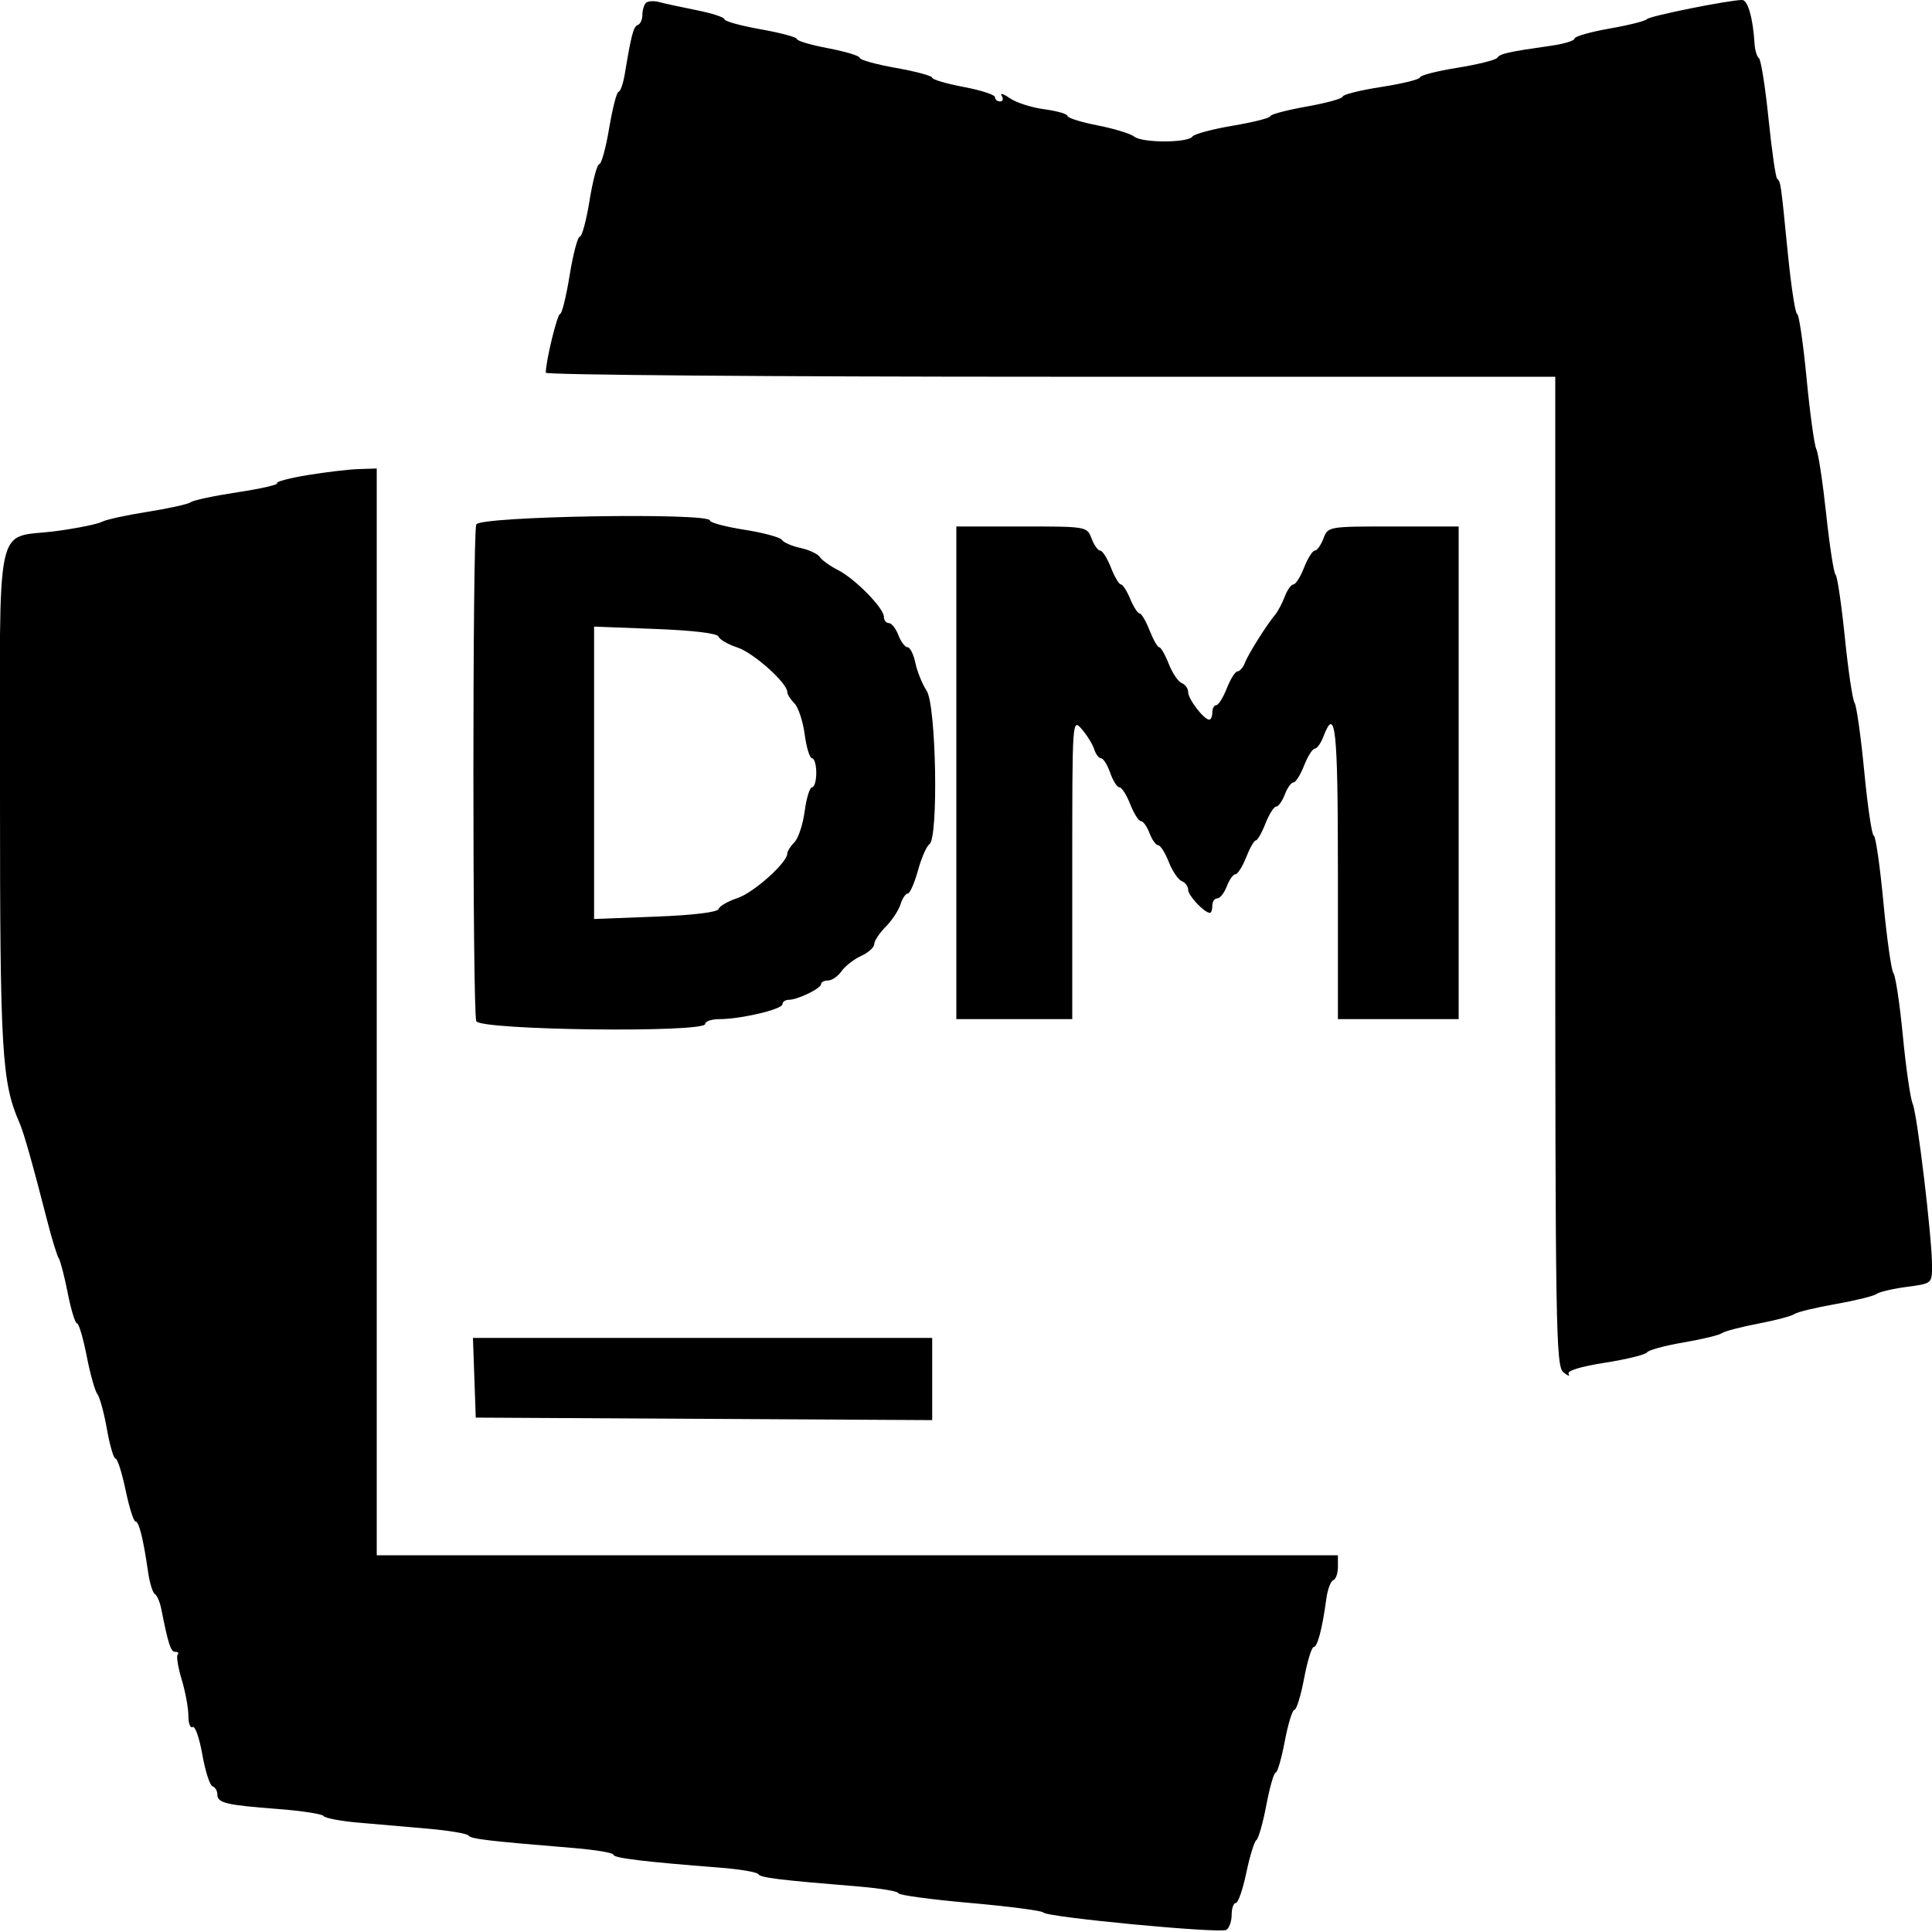 <svg id="svg" version="1.1" width="400" height="400" xmlns="http://www.w3.org/2000/svg" xmlns:xlink="http://www.w3.org/1999/xlink" style="display: block;"><g id="svgg"><path id="path0" d="M133.725 0.609 C 133.326 1.007,133.000 2.121,133.000 3.083 C 133.000 4.046,132.576 4.983,132.059 5.167 C 131.154 5.487,130.727 7.087,129.368 15.250 C 129.025 17.313,128.440 19.000,128.067 19.000 C 127.695 19.000,126.823 22.375,126.130 26.500 C 125.437 30.625,124.511 34.000,124.072 34.000 C 123.633 34.000,122.730 37.375,122.065 41.500 C 121.399 45.625,120.491 49.000,120.046 49.000 C 119.602 49.000,118.653 52.600,117.939 57.000 C 117.224 61.400,116.333 65.000,115.958 65.000 C 115.373 65.000,113.000 74.760,113.000 77.167 C 113.000 77.625,160.025 78.000,217.500 78.000 L 322.000 78.000 322.000 180.378 C 322.000 275.335,322.123 282.855,323.692 284.128 C 324.623 284.882,325.104 285.032,324.763 284.460 C 324.374 283.809,327.201 282.938,332.308 282.134 C 336.800 281.427,340.713 280.465,341.003 279.995 C 341.294 279.525,344.674 278.603,348.516 277.947 C 352.357 277.291,355.950 276.424,356.500 276.020 C 357.050 275.617,360.425 274.730,364.000 274.049 C 367.575 273.369,370.950 272.477,371.500 272.067 C 372.050 271.657,375.875 270.727,380.000 270.000 C 384.125 269.273,387.961 268.329,388.525 267.903 C 389.089 267.477,391.901 266.817,394.775 266.435 C 399.983 265.745,400.000 265.731,400.010 262.121 C 400.026 256.410,396.957 230.714,395.995 228.500 C 395.517 227.400,394.606 221.100,393.970 214.500 C 393.334 207.900,392.459 202.050,392.024 201.500 C 391.589 200.950,390.648 194.313,389.932 186.750 C 389.217 179.188,388.321 173.000,387.941 173.000 C 387.561 173.000,386.676 167.037,385.976 159.750 C 385.275 152.462,384.371 146.050,383.966 145.500 C 383.562 144.950,382.658 138.875,381.958 132.000 C 381.258 125.125,380.394 119.275,380.037 119.000 C 379.681 118.725,378.810 113.105,378.102 106.511 C 377.393 99.916,376.473 93.841,376.055 93.011 C 375.638 92.180,374.724 85.537,374.024 78.250 C 373.323 70.962,372.446 65.000,372.074 65.000 C 371.701 65.000,370.831 59.295,370.139 52.323 C 368.689 37.697,368.684 37.663,367.935 37.000 C 367.625 36.725,366.821 31.116,366.149 24.536 C 365.476 17.956,364.584 12.331,364.165 12.036 C 363.747 11.741,363.337 10.375,363.256 9.000 C 362.948 3.812,361.868 -0.000,360.705 -0.002 C 358.033 -0.007,341.466 3.322,341.000 3.957 C 340.725 4.332,337.238 5.211,333.250 5.910 C 329.262 6.610,326.000 7.540,326.000 7.977 C 326.000 8.415,323.863 9.078,321.250 9.451 C 312.221 10.740,310.549 11.111,310.026 11.945 C 309.737 12.405,306.012 13.343,301.750 14.028 C 297.488 14.714,294.000 15.608,294.000 16.015 C 294.000 16.422,290.400 17.316,286.000 18.000 C 281.600 18.684,278.000 19.579,278.000 19.989 C 278.000 20.398,274.625 21.332,270.500 22.065 C 266.375 22.798,263.000 23.695,263.000 24.058 C 263.000 24.420,259.512 25.305,255.250 26.023 C 250.988 26.741,247.217 27.756,246.871 28.278 C 245.989 29.608,236.445 29.612,234.831 28.284 C 234.099 27.681,230.688 26.637,227.250 25.964 C 223.813 25.291,221.000 24.406,221.000 23.999 C 221.000 23.591,218.846 22.972,216.214 22.623 C 213.581 22.274,210.357 21.238,209.048 20.321 C 207.739 19.404,206.994 19.182,207.393 19.827 C 207.792 20.472,207.641 21.000,207.059 21.000 C 206.477 21.000,206.000 20.601,206.000 20.113 C 206.000 19.626,203.075 18.675,199.500 18.000 C 195.925 17.325,193.000 16.464,193.000 16.086 C 193.000 15.708,189.625 14.798,185.500 14.065 C 181.375 13.332,178.000 12.394,178.000 11.980 C 178.000 11.565,175.075 10.675,171.500 10.000 C 167.925 9.325,165.000 8.464,165.000 8.086 C 165.000 7.708,161.625 6.798,157.500 6.065 C 153.375 5.332,150.000 4.401,150.000 3.997 C 150.000 3.592,147.412 2.745,144.250 2.116 C 141.088 1.486,137.589 0.726,136.475 0.428 C 135.361 0.129,134.123 0.210,133.725 0.609 M63.654 98.369 C 59.889 98.991,57.060 99.746,57.367 100.046 C 57.674 100.346,54.005 101.185,49.213 101.911 C 44.421 102.636,40.050 103.564,39.500 103.972 C 38.950 104.381,34.934 105.274,30.575 105.958 C 26.216 106.642,21.941 107.581,21.075 108.045 C 20.209 108.509,16.010 109.361,11.745 109.939 C -1.327 111.710,0.000 105.455,0.000 165.285 C 0.000 217.877,0.377 224.140,4.048 232.500 C 4.932 234.512,6.756 240.965,9.843 253.000 C 10.760 256.575,11.801 259.950,12.157 260.500 C 12.513 261.050,13.357 264.313,14.032 267.750 C 14.708 271.188,15.569 274.000,15.947 274.000 C 16.324 274.000,17.224 277.038,17.947 280.750 C 18.669 284.462,19.666 288.013,20.161 288.639 C 20.656 289.266,21.545 292.528,22.137 295.889 C 22.729 299.250,23.535 302.000,23.929 302.000 C 24.322 302.000,25.254 304.925,26.000 308.500 C 26.746 312.075,27.670 315.000,28.053 315.000 C 28.777 315.000,29.679 318.631,30.663 325.500 C 30.978 327.700,31.605 329.735,32.057 330.021 C 32.508 330.308,33.100 331.658,33.371 333.021 C 34.857 340.503,35.344 342.000,36.292 342.000 C 36.865 342.000,37.085 342.249,36.780 342.553 C 36.476 342.857,36.851 345.178,37.614 347.712 C 38.376 350.245,39.000 353.623,39.000 355.218 C 39.000 356.813,39.402 357.869,39.894 357.565 C 40.386 357.261,41.283 359.821,41.888 363.254 C 42.493 366.687,43.440 369.647,43.994 369.831 C 44.547 370.016,45.000 370.774,45.000 371.516 C 45.000 373.289,46.746 373.710,57.500 374.529 C 62.450 374.906,66.725 375.563,67.000 375.989 C 67.275 376.414,70.425 377.021,74.000 377.338 C 77.575 377.654,84.100 378.223,88.500 378.603 C 92.900 378.982,96.725 379.623,97.000 380.028 C 97.482 380.736,100.974 381.151,118.750 382.610 C 123.287 382.983,127.000 383.608,127.000 383.999 C 127.000 384.687,133.398 385.464,149.000 386.671 C 153.125 386.990,156.725 387.597,157.000 388.018 C 157.489 388.768,161.010 389.203,177.750 390.580 C 182.287 390.953,186.000 391.577,186.000 391.966 C 186.000 392.355,192.637 393.260,200.750 393.976 C 208.863 394.692,215.725 395.584,216.000 395.958 C 216.729 396.948,252.615 400.356,253.907 399.557 C 254.508 399.186,255.000 397.784,255.000 396.441 C 255.000 395.098,255.389 394.000,255.863 394.000 C 256.338 394.000,257.314 391.187,258.032 387.750 C 258.750 384.313,259.690 381.261,260.122 380.970 C 260.553 380.678,261.480 377.416,262.181 373.720 C 262.882 370.024,263.753 367.000,264.115 367.000 C 264.477 367.000,265.325 364.075,266.000 360.500 C 266.675 356.925,267.575 354.000,268.000 354.000 C 268.425 354.000,269.325 351.075,270.000 347.500 C 270.675 343.925,271.569 341.000,271.988 341.000 C 272.771 341.000,273.774 337.164,274.603 331.000 C 274.862 329.075,275.507 327.350,276.037 327.167 C 276.567 326.983,277.000 325.746,277.000 324.417 L 277.000 322.000 177.500 322.000 L 78.000 322.000 78.000 209.500 L 78.000 97.000 74.250 97.119 C 72.188 97.184,67.419 97.746,63.654 98.369 M98.607 108.582 C 97.814 110.648,97.814 209.352,98.607 211.418 C 99.331 213.304,146.000 213.877,146.000 212.000 C 146.000 211.450,147.328 211.000,148.951 211.000 C 153.377 211.000,162.000 208.963,162.000 207.917 C 162.000 207.413,162.585 207.000,163.301 207.000 C 165.140 207.000,169.983 204.648,169.992 203.750 C 169.996 203.338,170.649 203.000,171.443 203.000 C 172.237 203.000,173.494 202.133,174.236 201.073 C 174.979 200.013,176.804 198.591,178.293 197.912 C 179.782 197.234,181.000 196.138,181.000 195.476 C 181.000 194.814,182.064 193.199,183.365 191.886 C 184.666 190.574,186.046 188.488,186.432 187.250 C 186.819 186.012,187.496 185.000,187.937 185.000 C 188.379 185.000,189.328 182.863,190.046 180.250 C 190.764 177.637,191.835 175.179,192.426 174.786 C 194.328 173.521,193.828 145.996,191.848 143.000 C 190.940 141.625,189.891 139.037,189.519 137.250 C 189.146 135.463,188.416 134.000,187.896 134.000 C 187.376 134.000,186.523 132.875,186.000 131.500 C 185.477 130.125,184.588 129.000,184.025 129.000 C 183.461 129.000,183.000 128.419,183.000 127.708 C 183.000 125.894,177.007 119.794,173.462 118.002 C 171.833 117.178,170.160 115.975,169.744 115.330 C 169.328 114.684,167.528 113.840,165.744 113.453 C 163.960 113.065,162.221 112.311,161.880 111.776 C 161.539 111.241,158.052 110.298,154.130 109.680 C 150.209 109.063,147.000 108.207,147.000 107.779 C 147.000 106.078,99.264 106.870,98.607 108.582 M198.000 160.000 L 198.000 211.000 210.000 211.000 L 222.000 211.000 222.000 179.847 C 222.000 148.748,222.003 148.698,223.970 150.966 C 225.054 152.215,226.209 154.084,226.538 155.119 C 226.866 156.153,227.510 157.000,227.970 157.000 C 228.429 157.000,229.275 158.350,229.850 160.000 C 230.425 161.650,231.285 163.000,231.761 163.000 C 232.237 163.000,233.245 164.575,234.000 166.500 C 234.755 168.425,235.750 170.000,236.211 170.000 C 236.672 170.000,237.477 171.125,238.000 172.500 C 238.523 173.875,239.328 175.000,239.789 175.000 C 240.250 175.000,241.237 176.556,241.984 178.458 C 242.730 180.360,243.939 182.146,244.670 182.427 C 245.402 182.708,246.000 183.526,246.000 184.246 C 246.000 185.448,249.371 189.000,250.511 189.000 C 250.780 189.000,251.000 188.325,251.000 187.500 C 251.000 186.675,251.461 186.000,252.025 186.000 C 252.588 186.000,253.477 184.875,254.000 183.500 C 254.523 182.125,255.328 181.000,255.789 181.000 C 256.250 181.000,257.245 179.425,258.000 177.500 C 258.755 175.575,259.655 174.000,260.000 174.000 C 260.345 174.000,261.245 172.425,262.000 170.500 C 262.755 168.575,263.750 167.000,264.211 167.000 C 264.672 167.000,265.477 165.875,266.000 164.500 C 266.523 163.125,267.328 162.000,267.789 162.000 C 268.250 162.000,269.245 160.425,270.000 158.500 C 270.755 156.575,271.750 155.000,272.211 155.000 C 272.672 155.000,273.477 153.875,274.000 152.500 C 276.489 145.954,277.000 150.725,277.000 180.500 L 277.000 211.000 289.500 211.000 L 302.000 211.000 302.000 160.000 L 302.000 109.000 288.475 109.000 C 274.969 109.000,274.949 109.003,274.000 111.500 C 273.477 112.875,272.672 114.000,272.211 114.000 C 271.750 114.000,270.755 115.575,270.000 117.500 C 269.245 119.425,268.250 121.000,267.789 121.000 C 267.328 121.000,266.518 122.137,265.990 123.526 C 265.462 124.916,264.566 126.604,264.001 127.276 C 262.225 129.388,258.433 135.423,257.733 137.250 C 257.364 138.213,256.683 139.000,256.218 139.000 C 255.753 139.000,254.755 140.575,254.000 142.500 C 253.245 144.425,252.261 146.000,251.813 146.000 C 251.366 146.000,251.000 146.675,251.000 147.500 C 251.000 148.325,250.715 149.000,250.367 149.000 C 249.264 149.000,246.000 144.751,246.000 143.316 C 246.000 142.557,245.402 141.708,244.670 141.427 C 243.939 141.146,242.730 139.360,241.984 137.458 C 241.237 135.556,240.345 134.000,240.000 134.000 C 239.655 134.000,238.755 132.425,238.000 130.500 C 237.245 128.575,236.315 127.000,235.935 127.000 C 235.554 127.000,234.683 125.650,234.000 124.000 C 233.317 122.350,232.446 121.000,232.065 121.000 C 231.685 121.000,230.755 119.425,230.000 117.500 C 229.245 115.575,228.250 114.000,227.789 114.000 C 227.328 114.000,226.523 112.875,226.000 111.500 C 225.051 109.003,225.031 109.000,211.525 109.000 L 198.000 109.000 198.000 160.000 M148.766 131.798 C 148.966 132.397,150.724 133.414,152.674 134.057 C 156.015 135.160,163.000 141.399,163.000 143.280 C 163.000 143.754,163.662 144.805,164.471 145.614 C 165.280 146.423,166.238 149.316,166.600 152.043 C 166.962 154.769,167.650 157.000,168.129 157.000 C 168.608 157.000,169.000 158.350,169.000 160.000 C 169.000 161.650,168.608 163.000,168.129 163.000 C 167.650 163.000,166.962 165.231,166.600 167.957 C 166.238 170.684,165.280 173.577,164.471 174.386 C 163.662 175.195,163.000 176.246,163.000 176.720 C 163.000 178.601,156.015 184.840,152.674 185.943 C 150.724 186.586,148.966 187.603,148.766 188.202 C 148.541 188.876,143.560 189.478,135.701 189.781 L 123.000 190.270 123.000 160.000 L 123.000 129.730 135.701 130.219 C 143.560 130.522,148.541 131.124,148.766 131.798 M98.210 285.250 L 98.500 293.500 145.750 293.760 L 193.000 294.020 193.000 285.510 L 193.000 277.000 145.460 277.000 L 97.919 277.000 98.210 285.250 " stroke="none" fill="#000000" fill-rule="evenodd"></path></g></svg>